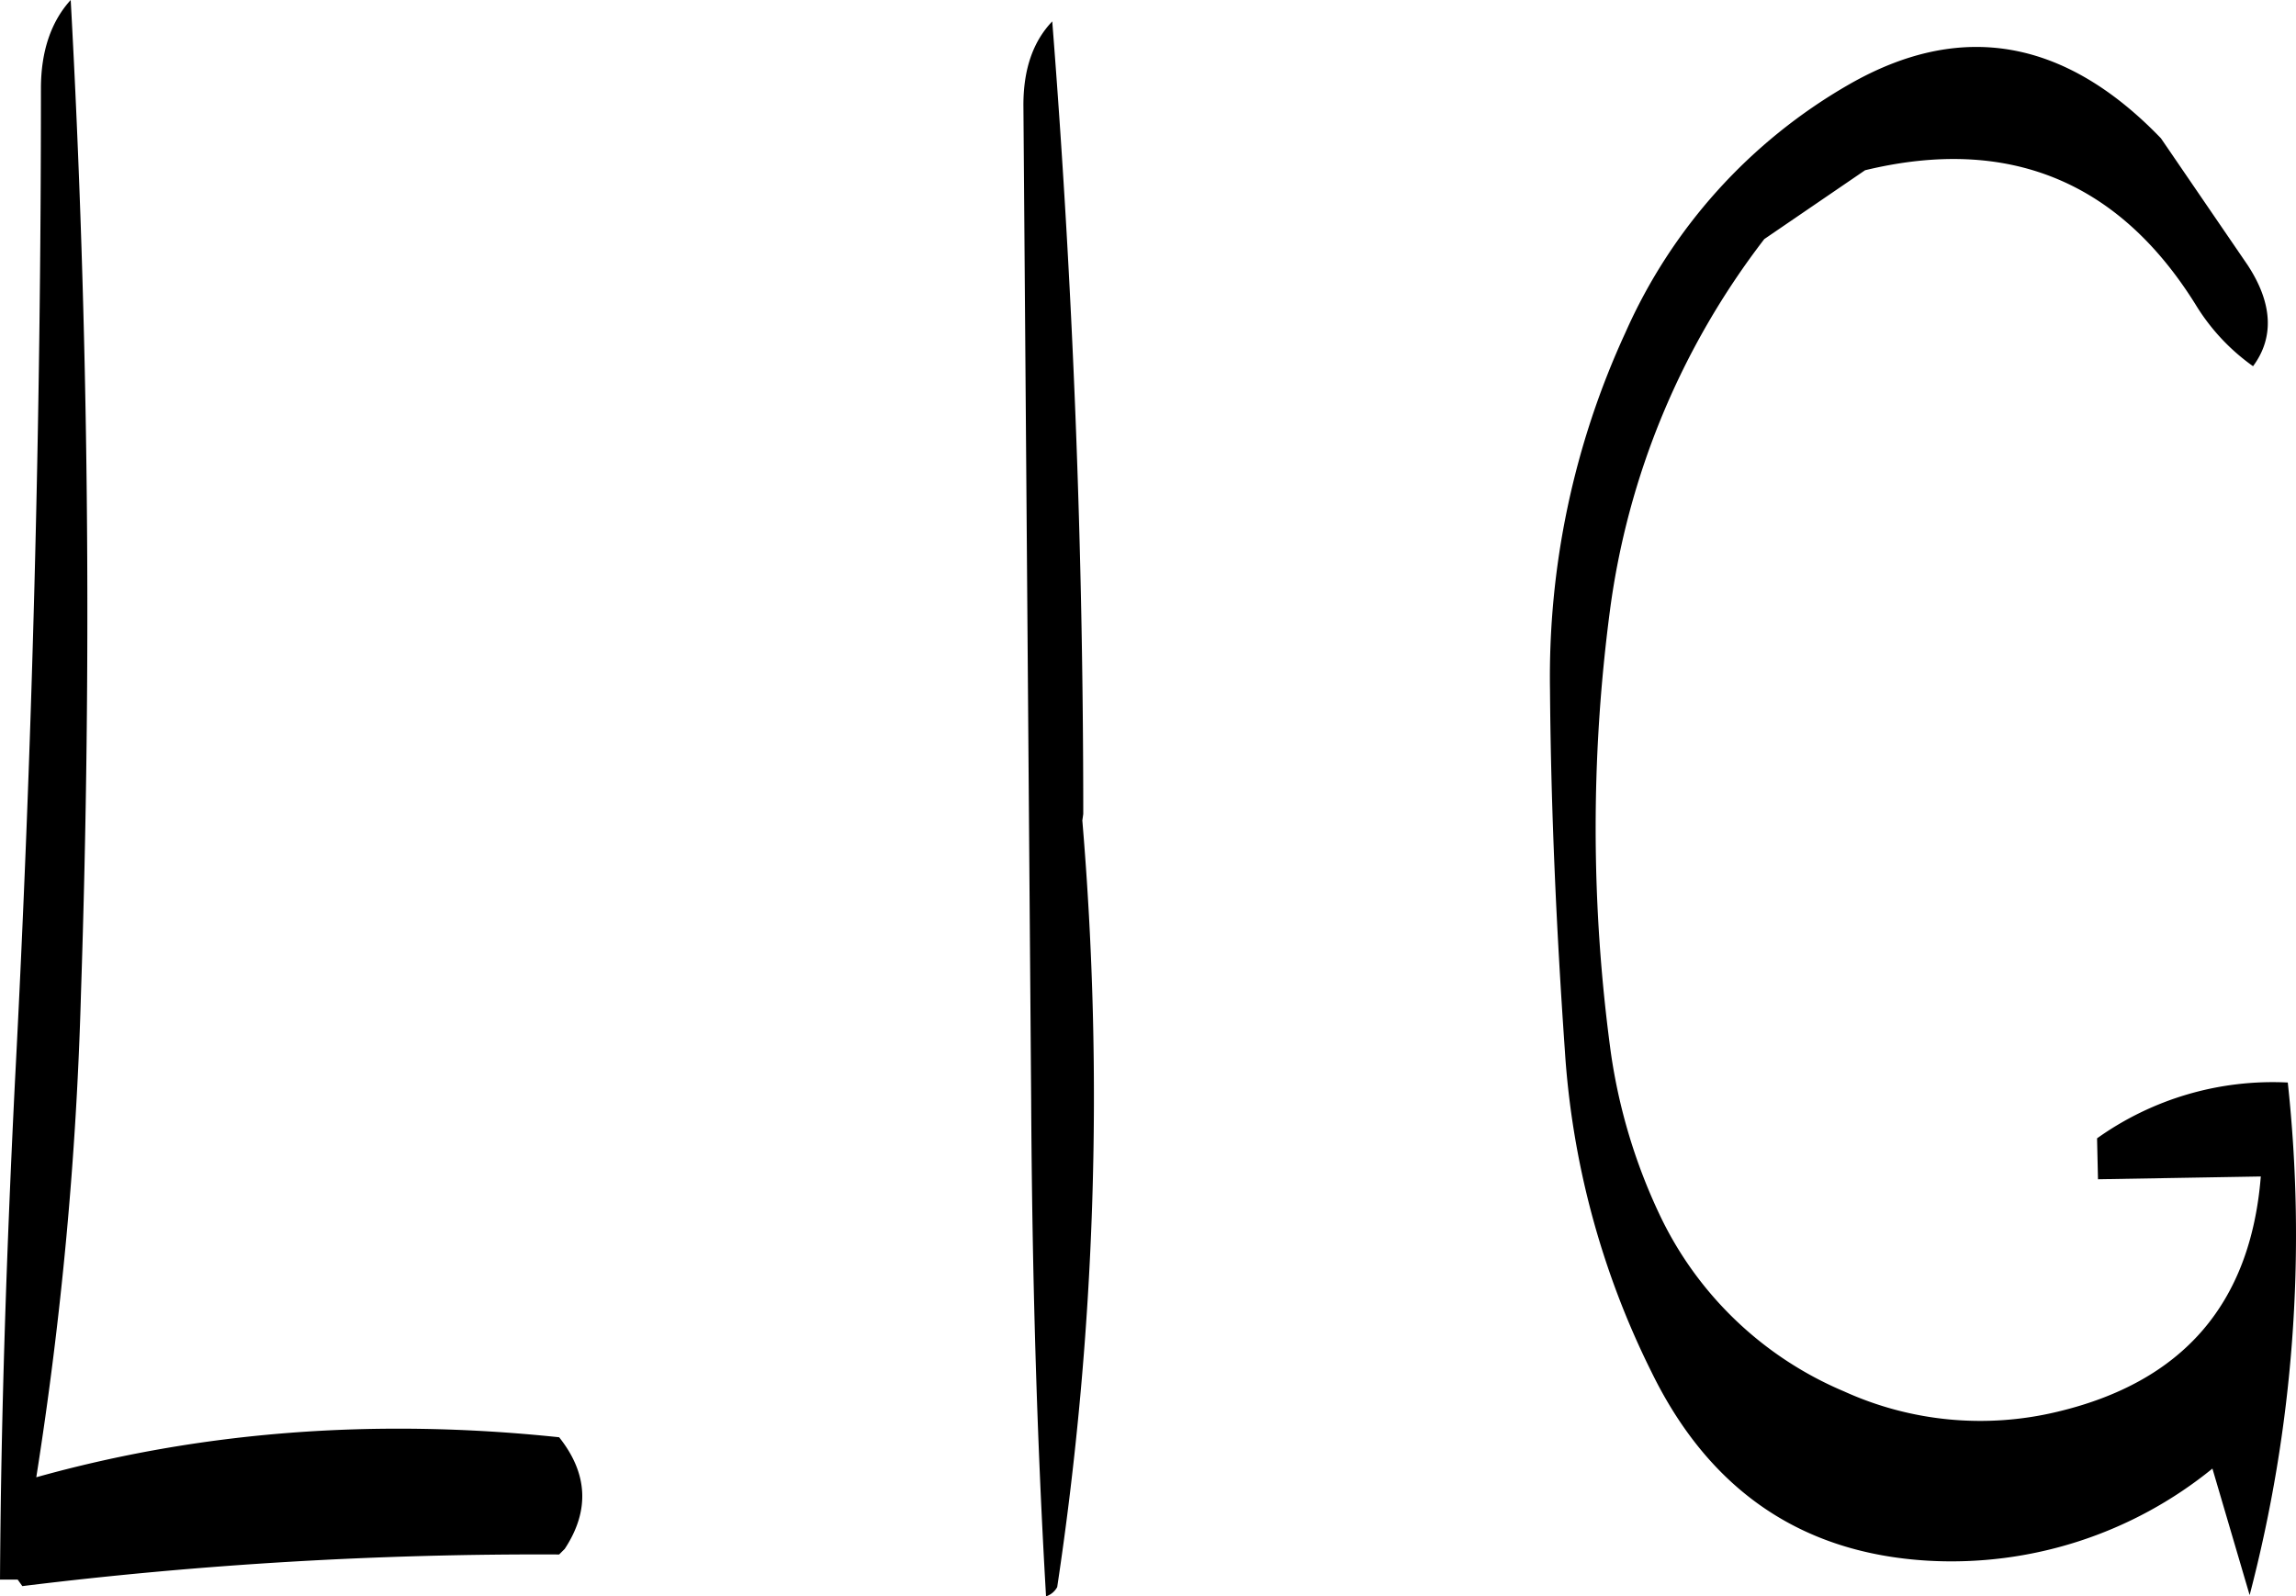 <svg id="Layer_1" data-name="Layer 1" xmlns="http://www.w3.org/2000/svg" viewBox="0 0 296.14 205.92"><defs><style>.cls-1{fill-rule:evenodd;}</style></defs><path class="cls-1" d="M155.52,207q0,64.26-3.36,128.28c-1.08,21.84-1.8,43.2-1.92,64.08h2.28l.6.84a544.89,544.89,0,0,1,69.24-4.08l.72-.72q4.86-7.38-.72-14.4c-23.88-2.52-46.44-.72-67.44,5.16a484.33,484.33,0,0,0,5.76-62.28c1.44-43.08,1-85.92-1.32-128.28C156.84,198.36,155.52,202.2,155.52,207Zm126.72,2.16,1,128.28c.12,22.2.72,43.56,1.92,64.08a2.51,2.51,0,0,0,1.44-1.2,425,425,0,0,0,3.24-98.88l.12-.84q0-51.3-4-102.24C283.44,201,282.24,204.6,282.24,209.16Zm106.44-2.64a69.19,69.19,0,0,0-28.8,32,106.07,106.07,0,0,0-9.72,46.08c.12,15.6.84,31.08,1.92,46.56a108.5,108.5,0,0,0,11.16,41.4c7.44,15.24,19.32,23.4,35.64,24.36a53.32,53.32,0,0,0,36.72-11.88l4.8,16.32a183.26,183.26,0,0,0,4.92-66.12,39,39,0,0,0-24.6,7.2l.12,5.28,21-.36c-1.32,16.44-10.08,26.52-26.28,30.36a42.46,42.46,0,0,1-27.48-2.64,46.12,46.12,0,0,1-23.88-23A72.89,72.89,0,0,1,358,331.32a214.92,214.92,0,0,1-.12-56.88,100,100,0,0,1,19.92-48l13-8.88c18.36-4.44,32.64,1.32,42.6,17.28a26.88,26.88,0,0,0,7.44,8c2.76-3.72,2.52-8.16-.72-13.08l-11.16-16.32C416.52,200.52,403.08,198.24,388.68,206.52Z" transform="translate(-150.24 -195.6)"/></svg>